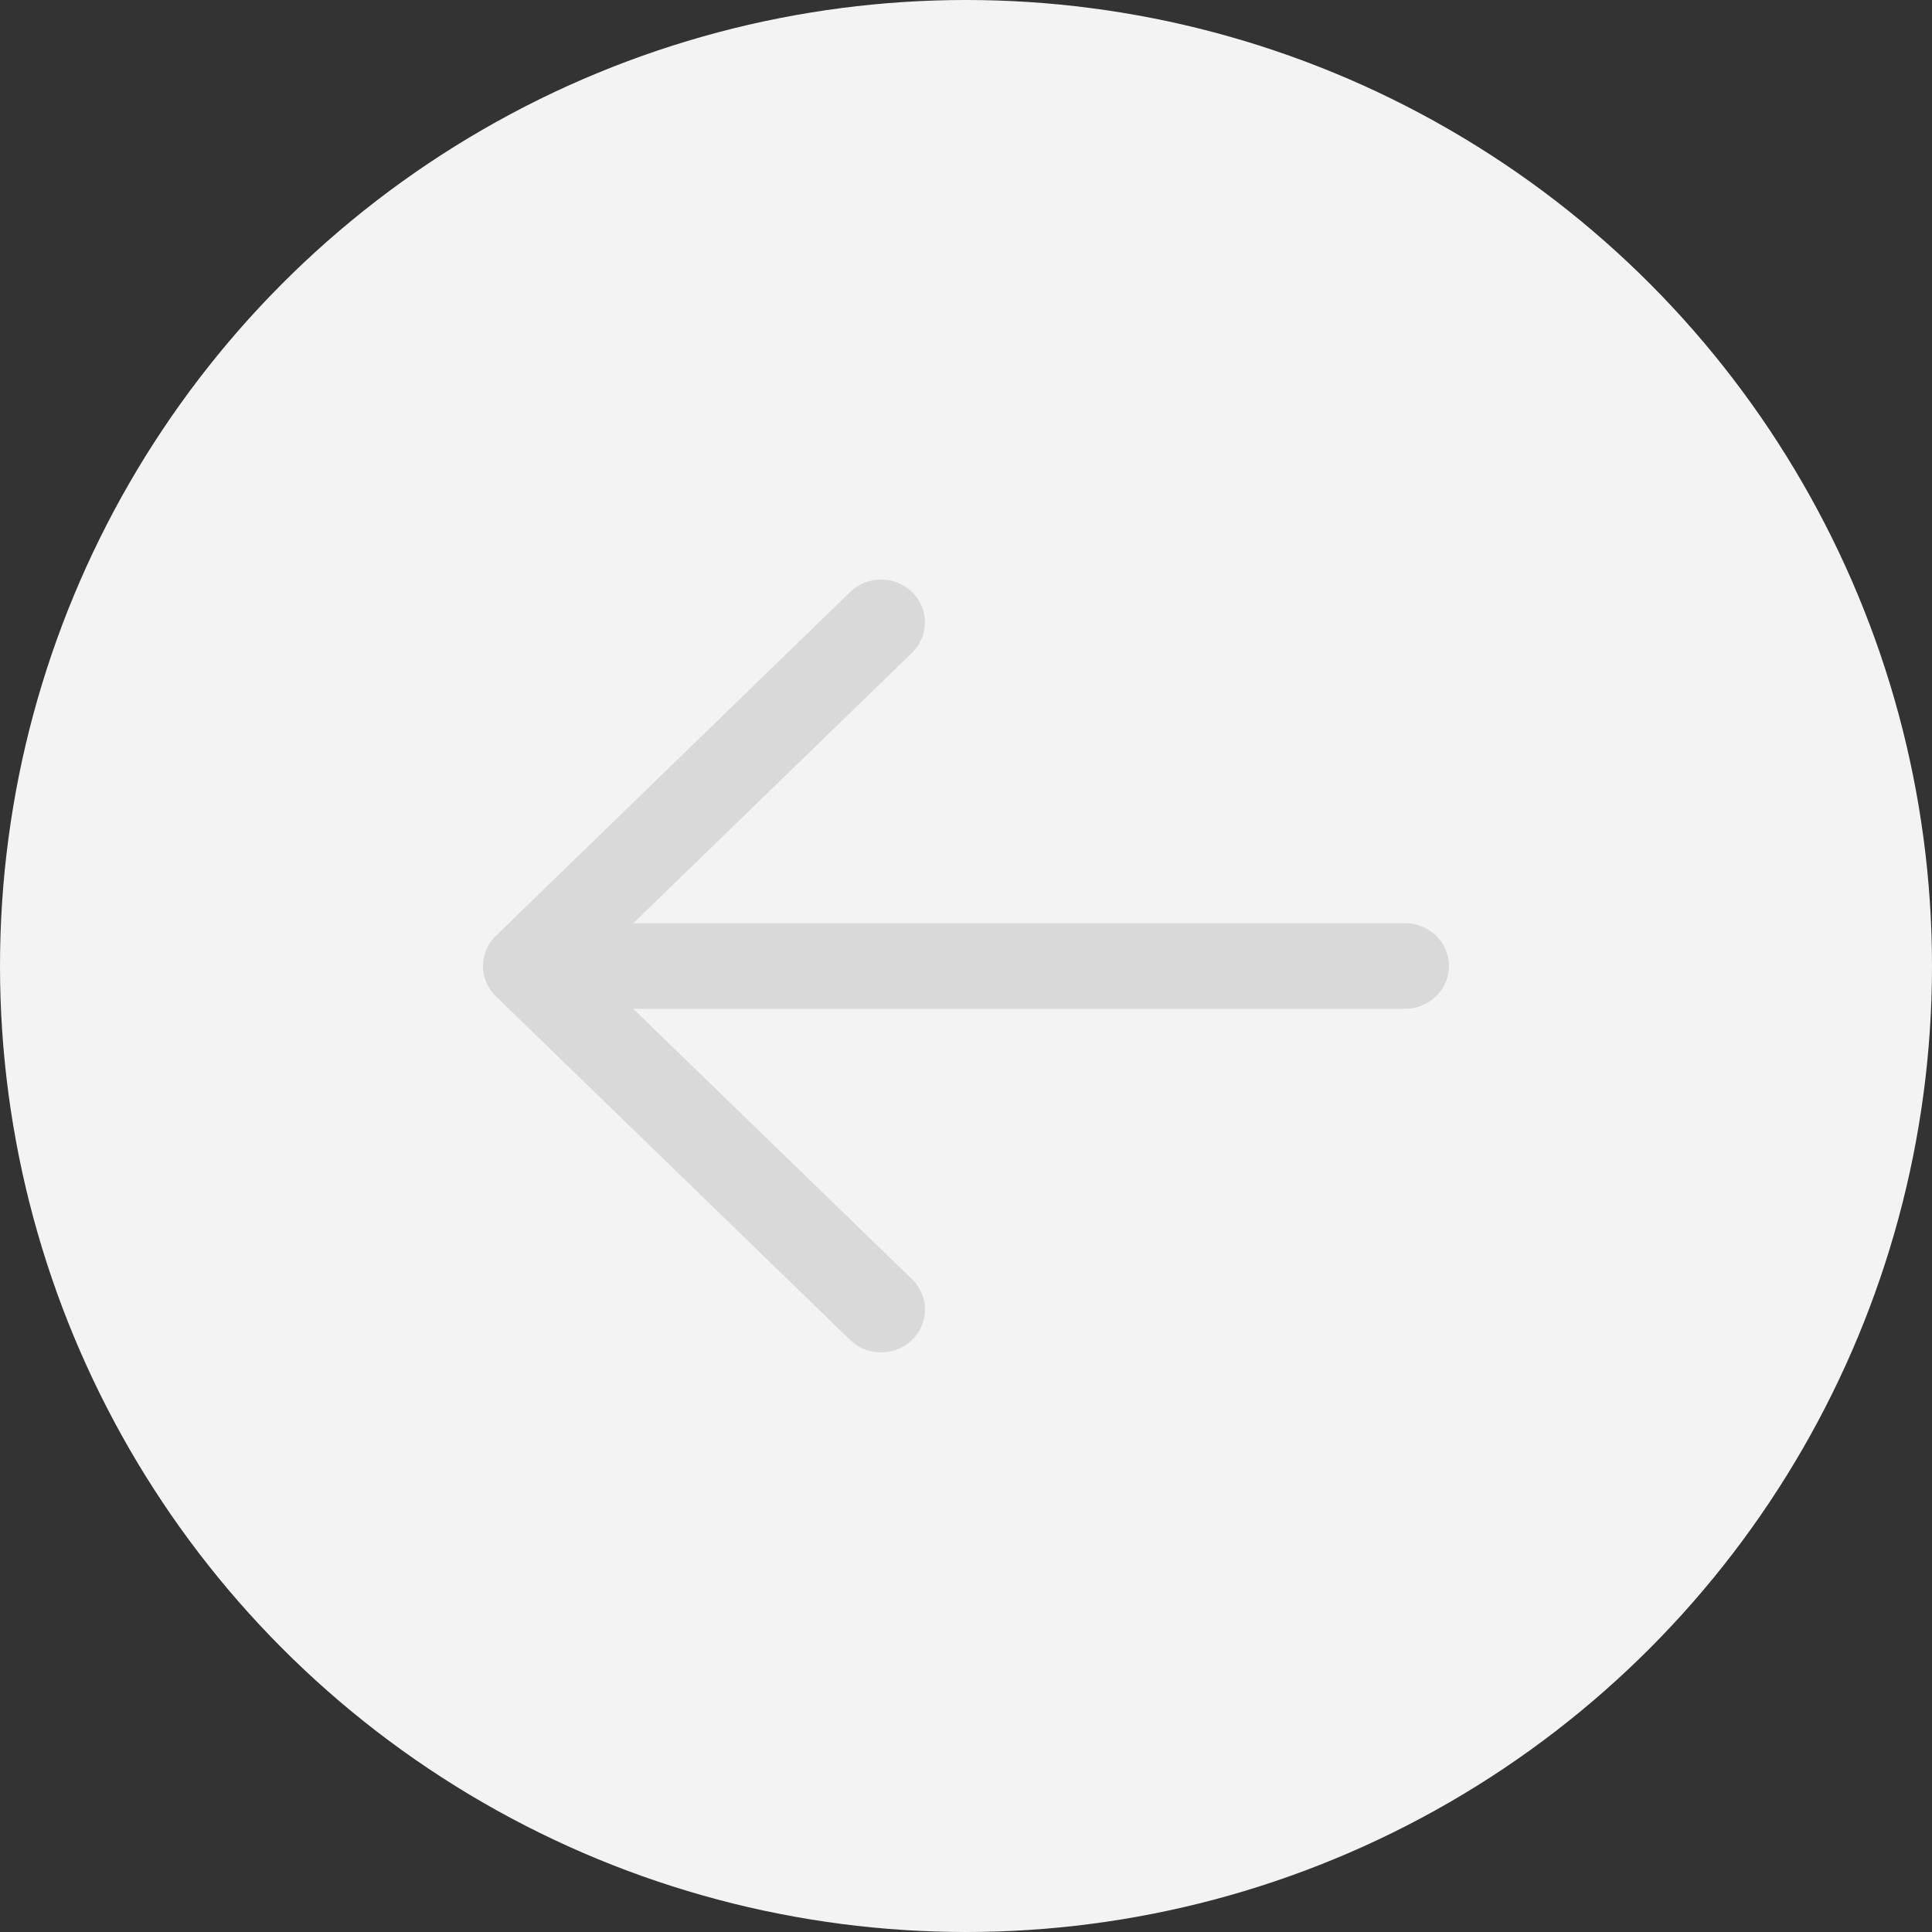 <svg width="20" height="20" viewBox="0 0 20 20" fill="none" xmlns="http://www.w3.org/2000/svg">
<rect x="0" y="0" width="20" height="20" fill="#333333" stroke="none"/>
<circle cx="10" cy="10" r="10" transform="rotate(-180 10 10)" fill="#F3F3F3"/>
<path d="M15 10C15 10.224 14.829 10.409 14.607 10.439L14.546 10.443L6.555 10.443L9.442 13.243C9.62 13.416 9.62 13.696 9.443 13.87C9.282 14.027 9.03 14.042 8.851 13.914L8.8 13.871L5.134 10.314C5.11 10.291 5.09 10.267 5.073 10.241C5.068 10.233 5.063 10.225 5.058 10.217C5.054 10.21 5.05 10.203 5.046 10.195C5.041 10.184 5.036 10.173 5.031 10.162C5.028 10.153 5.025 10.145 5.022 10.136C5.018 10.126 5.015 10.115 5.012 10.103C5.01 10.095 5.009 10.088 5.007 10.08C5.005 10.068 5.003 10.056 5.002 10.044C5.001 10.035 5.001 10.026 5 10.017C5 10.012 5 10.006 5 10L5 9.983C5.001 9.974 5.001 9.966 5.002 9.957L5 10C5 9.972 5.003 9.945 5.008 9.918C5.009 9.912 5.01 9.905 5.012 9.899C5.015 9.886 5.019 9.873 5.023 9.86C5.025 9.854 5.028 9.847 5.03 9.841C5.036 9.827 5.041 9.815 5.048 9.802C5.051 9.796 5.054 9.79 5.057 9.784C5.063 9.774 5.069 9.765 5.075 9.756C5.08 9.75 5.084 9.743 5.089 9.736L5.093 9.731C5.106 9.716 5.119 9.701 5.133 9.687L5.134 9.687L8.8 6.129C8.978 5.956 9.266 5.957 9.443 6.13C9.604 6.288 9.618 6.534 9.486 6.707L9.442 6.757L6.556 9.557L14.546 9.557C14.796 9.557 15 9.755 15 10Z" fill="#D9D9D9"/>
</svg>
